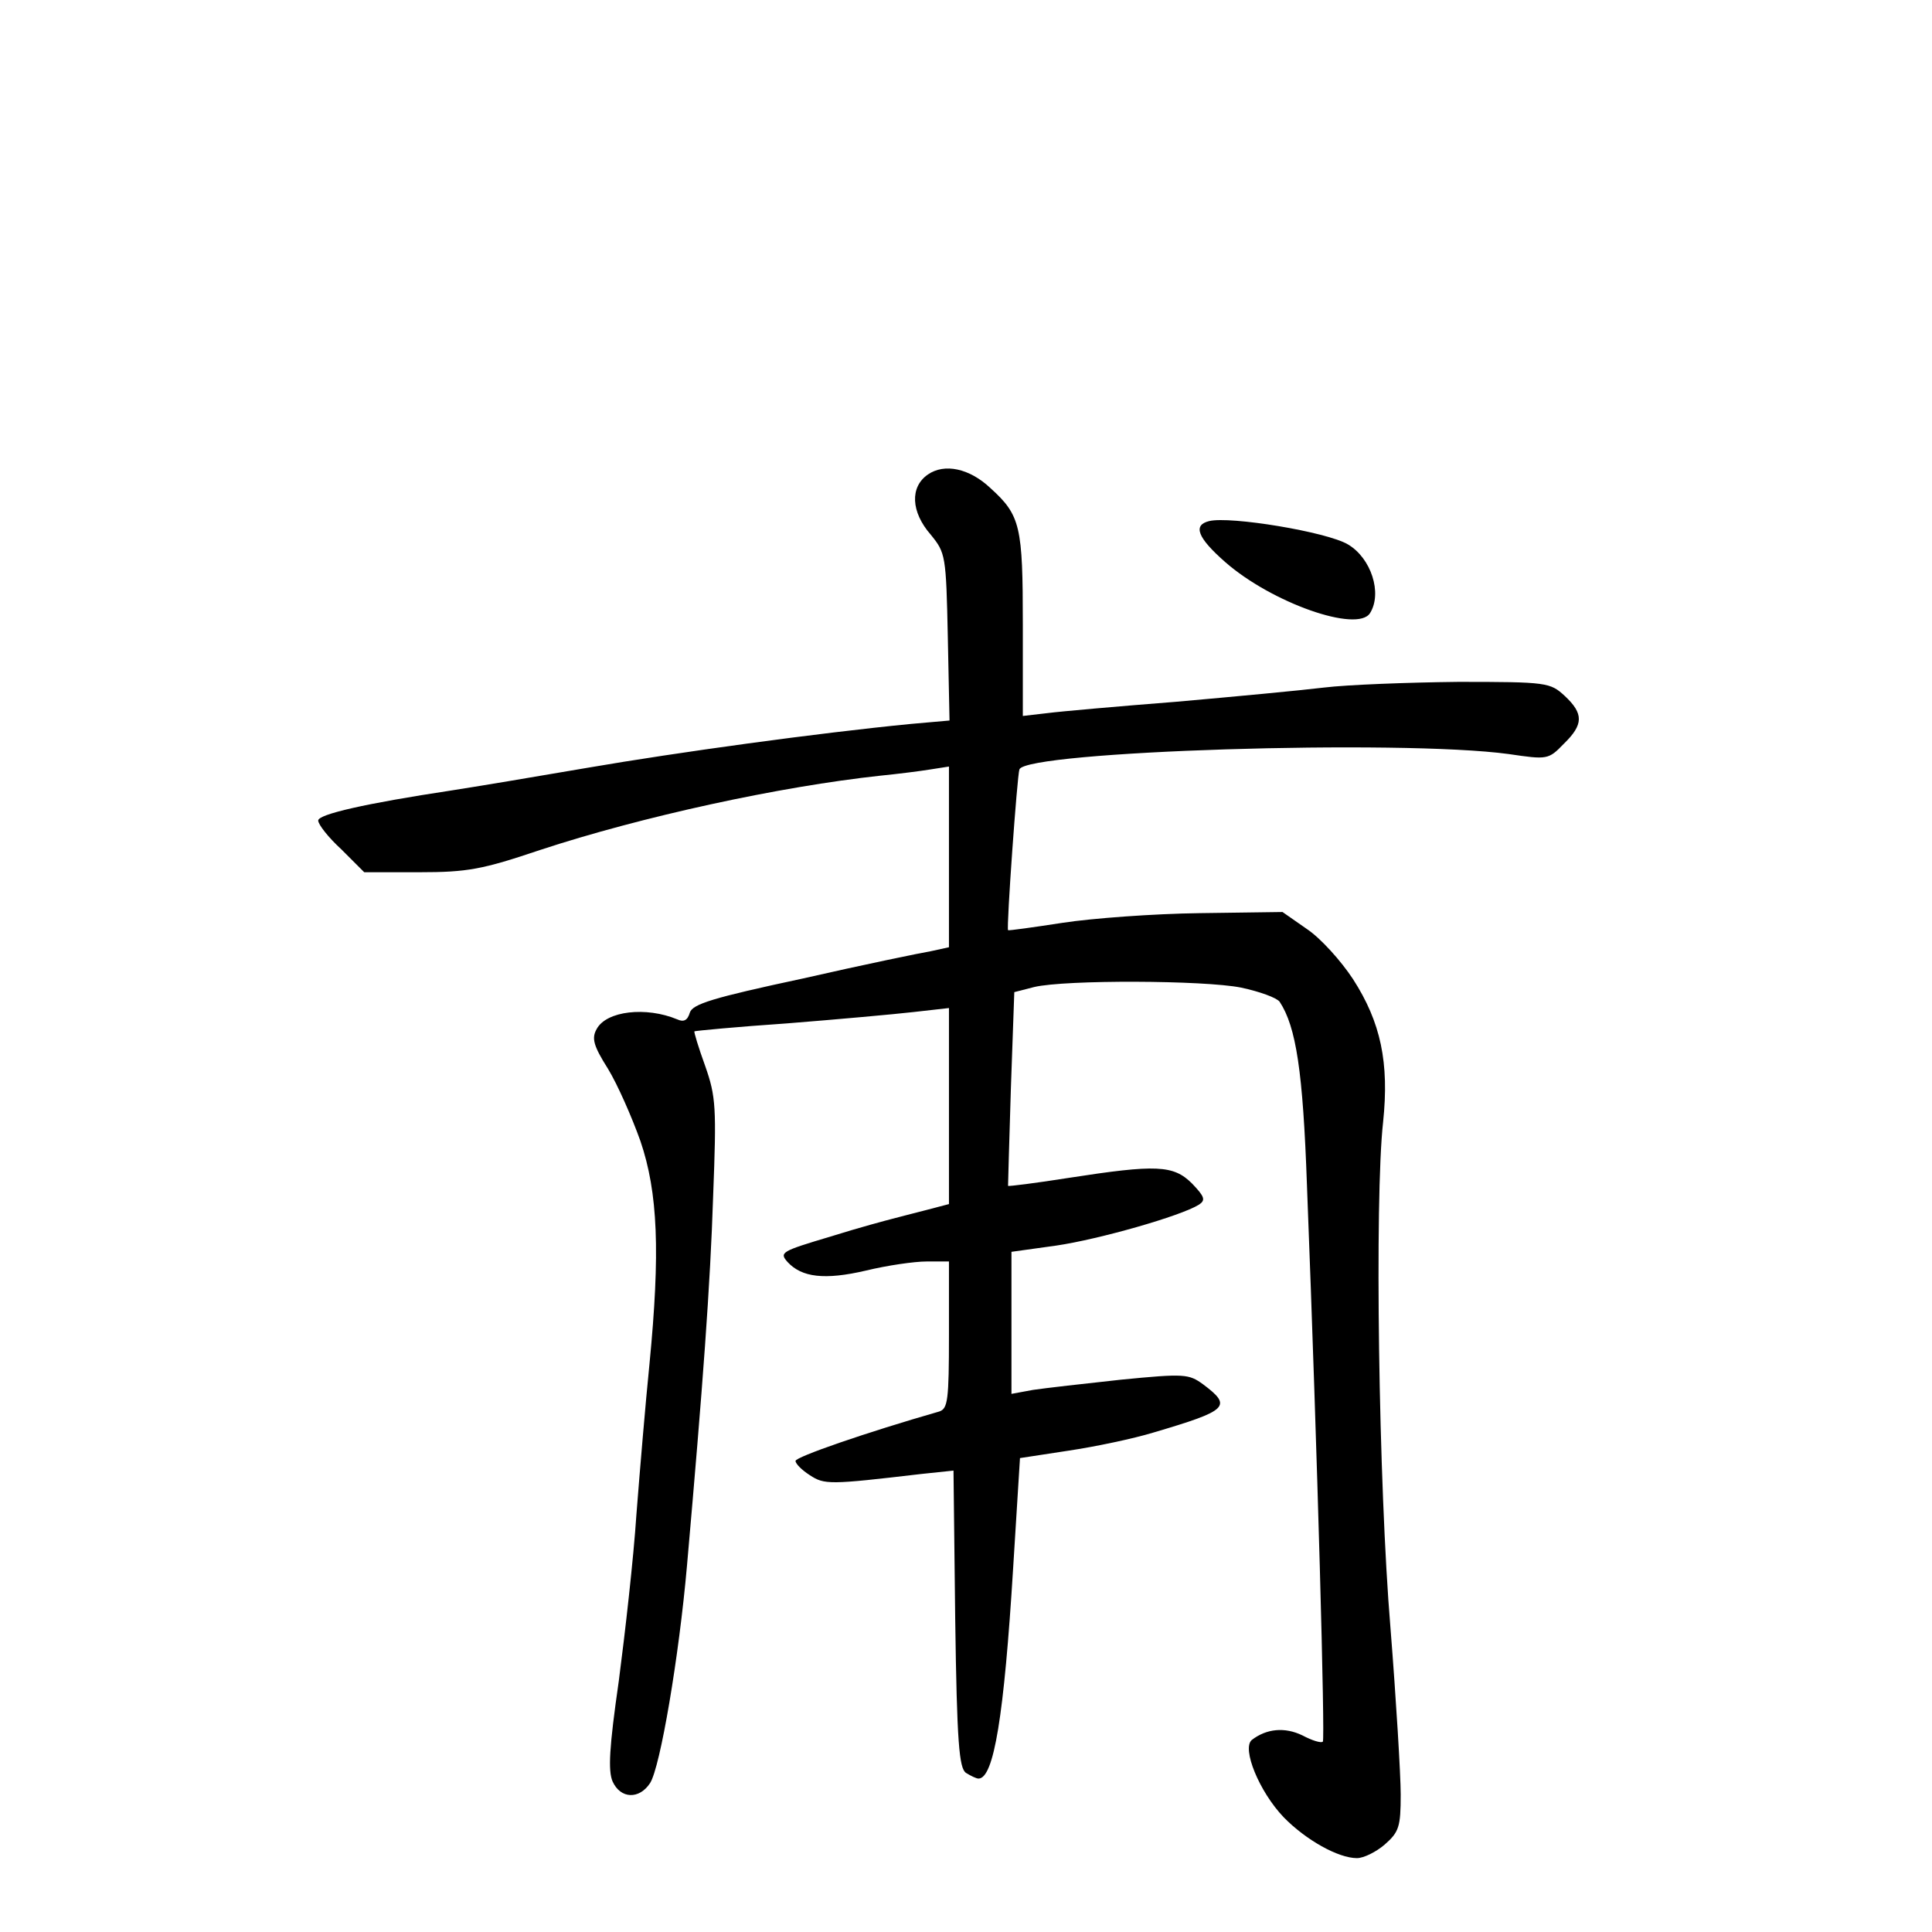 <?xml version="1.0" standalone="no"?>
<!DOCTYPE svg PUBLIC "-//W3C//DTD SVG 20010904//EN"
 "http://www.w3.org/TR/2001/REC-SVG-20010904/DTD/svg10.dtd">
<svg version="1.0" xmlns="http://www.w3.org/2000/svg"
 width="340pt" height="340pt" viewBox="0 0 340 340"
 preserveAspectRatio="xMidYMid meet">
<g transform="translate(0,340) scale(0.1,-0.1)"
fill="#000000" stroke="none">
<path d="M1633 2565 c-32 -22 -30 -66 5 -106 26 -32 27 -36 30 -180 l3 -147
-68 -6 c-164 -16 -411 -50 -568 -77 -93 -16 -201 -34 -240 -40 -152 -23 -235
-42 -235 -53 0 -7 18 -30 41 -51 l40 -40 97 0 c85 0 111 5 212 39 179 59 423
112 600 131 30 3 70 8 88 11 l32 5 0 -159 0 -159 -32 -7 c-18 -3 -120 -24
-225 -48 -159 -34 -194 -45 -199 -60 -4 -14 -11 -17 -22 -12 -55 23 -125 15
-142 -17 -9 -16 -6 -29 20 -70 17 -28 42 -85 57 -127 31 -91 35 -196 16 -392
-7 -69 -17 -188 -23 -265 -5 -77 -20 -209 -31 -293 -17 -118 -19 -158 -11
-177 14 -31 47 -32 66 -3 18 28 51 223 65 383 28 318 41 494 46 650 6 156 5
175 -14 229 -12 33 -20 60 -19 61 2 1 75 8 163 14 88 7 188 16 223 20 l62 7 0
-172 0 -173 -42 -11 c-24 -6 -50 -13 -58 -15 -8 -2 -57 -15 -108 -31 -87 -26
-91 -28 -76 -45 25 -27 65 -32 138 -15 37 9 85 16 107 16 l39 0 0 -129 c0
-115 -2 -130 -17 -135 -129 -37 -253 -80 -253 -87 0 -5 11 -16 25 -25 26 -17
34 -17 196 2 l57 6 3 -261 c3 -219 7 -263 19 -271 8 -5 18 -10 22 -10 27 0 45
110 61 371 l12 193 85 13 c47 7 114 21 150 32 132 39 139 46 87 85 -25 18 -32
19 -144 8 -65 -7 -135 -15 -155 -18 l-38 -7 0 125 0 125 79 11 c75 11 219 52
251 72 12 8 10 14 -12 37 -33 33 -63 34 -218 10 -57 -9 -105 -15 -106 -14 0 1
2 78 5 172 l6 169 35 9 c55 13 299 12 364 -1 33 -7 63 -18 68 -25 29 -44 41
-123 48 -322 19 -488 32 -976 28 -980 -3 -3 -19 2 -36 11 -31 15 -63 12 -89
-8 -18 -15 13 -91 56 -136 39 -40 96 -72 129 -72 12 0 34 11 49 24 25 22 28
31 28 88 0 34 -8 167 -18 293 -21 251 -28 756 -13 890 11 105 -4 176 -53 252
-21 32 -57 72 -81 88 l-43 30 -146 -2 c-80 -1 -189 -9 -241 -17 -52 -8 -95
-14 -96 -13 -3 5 16 272 20 283 12 32 670 53 861 27 68 -10 70 -10 97 18 35
34 35 53 2 84 -26 24 -31 25 -188 25 -89 -1 -195 -5 -236 -10 -41 -5 -158 -16
-260 -25 -102 -8 -204 -17 -227 -20 l-43 -5 0 161 c0 173 -4 192 -57 240 -37
35 -81 44 -110 24z"/>
<path d="M2128 2483 c-29 -7 -21 -29 28 -72 82 -72 233 -125 255 -90 22 35 2
97 -39 121 -37 22 -207 50 -244 41z"/>
</g>
</svg>
